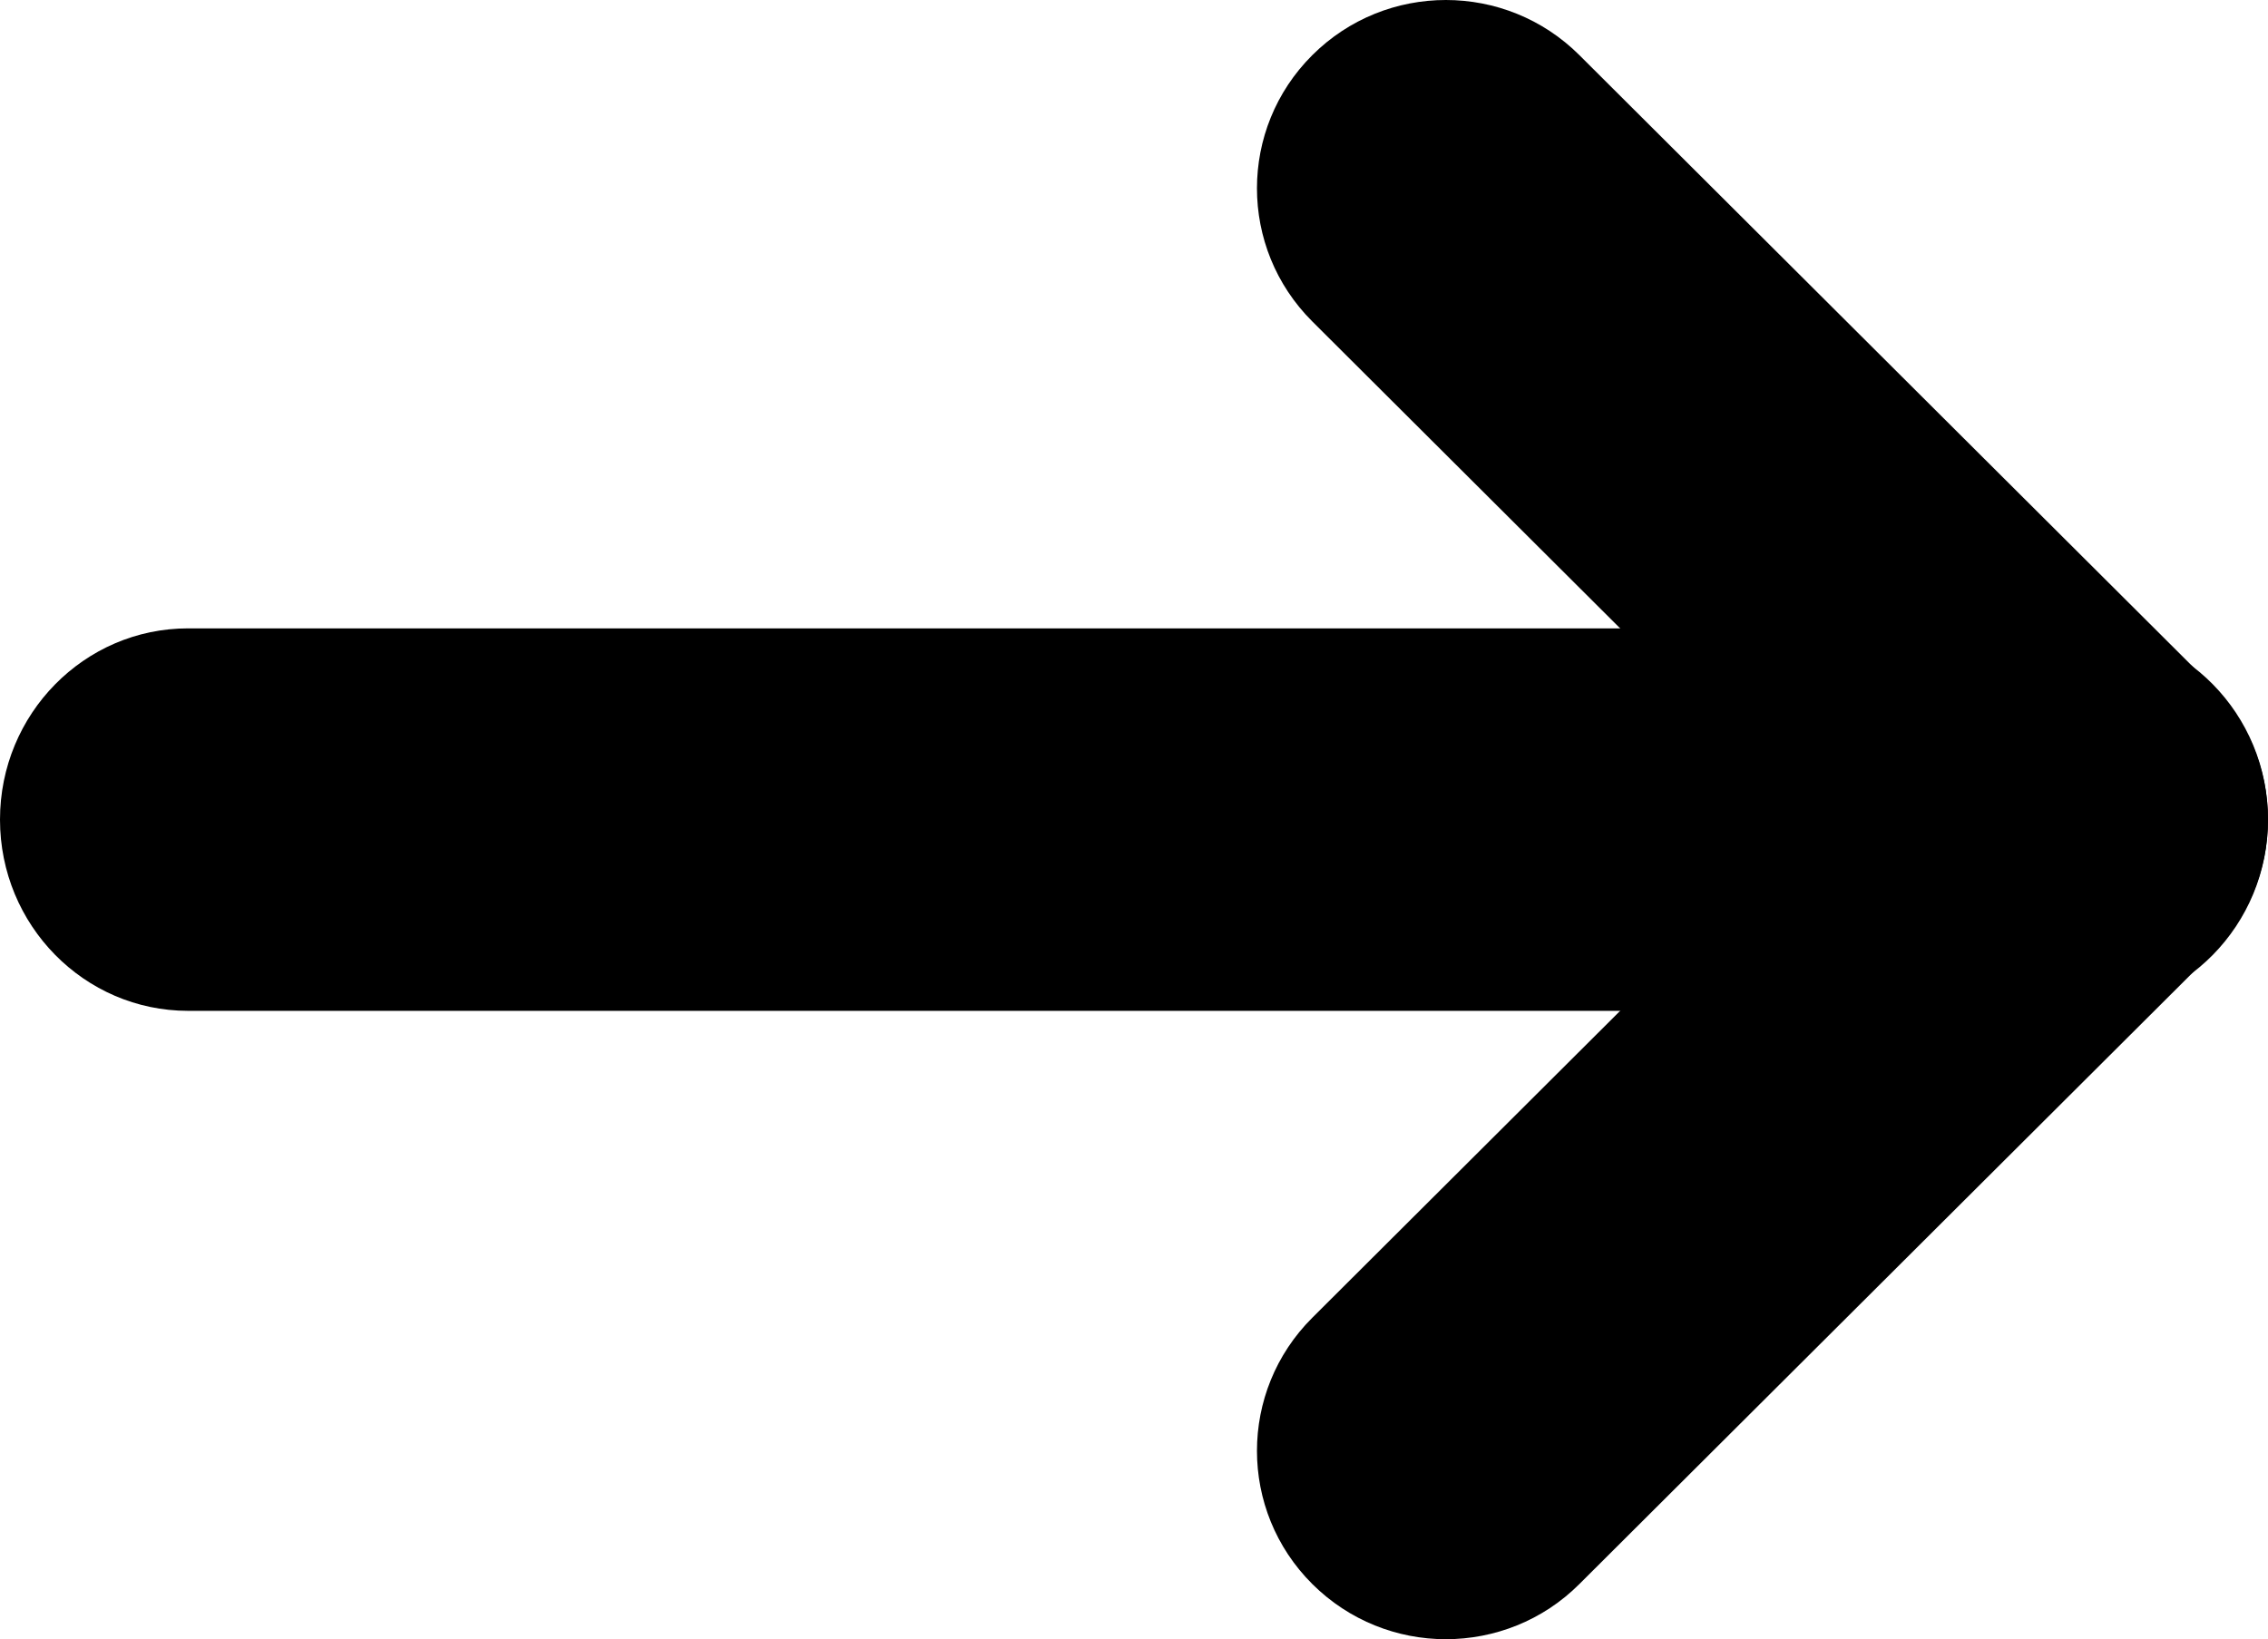<?xml version="1.0" encoding="utf-8"?>
<svg width="83px" height="60px" viewBox="0 0 83 60" version="1.1" xmlns:xlink="http://www.w3.org/1999/xlink" xmlns="http://www.w3.org/2000/svg">
  <g id="Group">
    <path d="M76.115 37L6.885 37C3.083 37 0 33.866 0 30C0 26.133 3.083 23 6.885 23L76.115 23C79.917 23 83 26.133 83 30C83 33.866 79.917 37 76.115 37" id="Fill-227" fill="#000000" fill-rule="evenodd" stroke="none" />
    <path d="M52.912 60C51.145 60 49.378 59.327 48.025 57.98C45.325 55.289 45.325 50.924 48.025 48.233L66.312 30L48.025 11.766C45.325 9.075 45.325 4.71 48.025 2.019C50.724 -0.673 55.101 -0.673 57.8 2.019L80.975 25.126C83.675 27.818 83.675 32.182 80.975 34.873L57.8 57.98C56.455 59.327 54.679 60 52.912 60" id="Fill-228" fill="#000000" fill-rule="evenodd" stroke="none" />
  </g>
</svg>